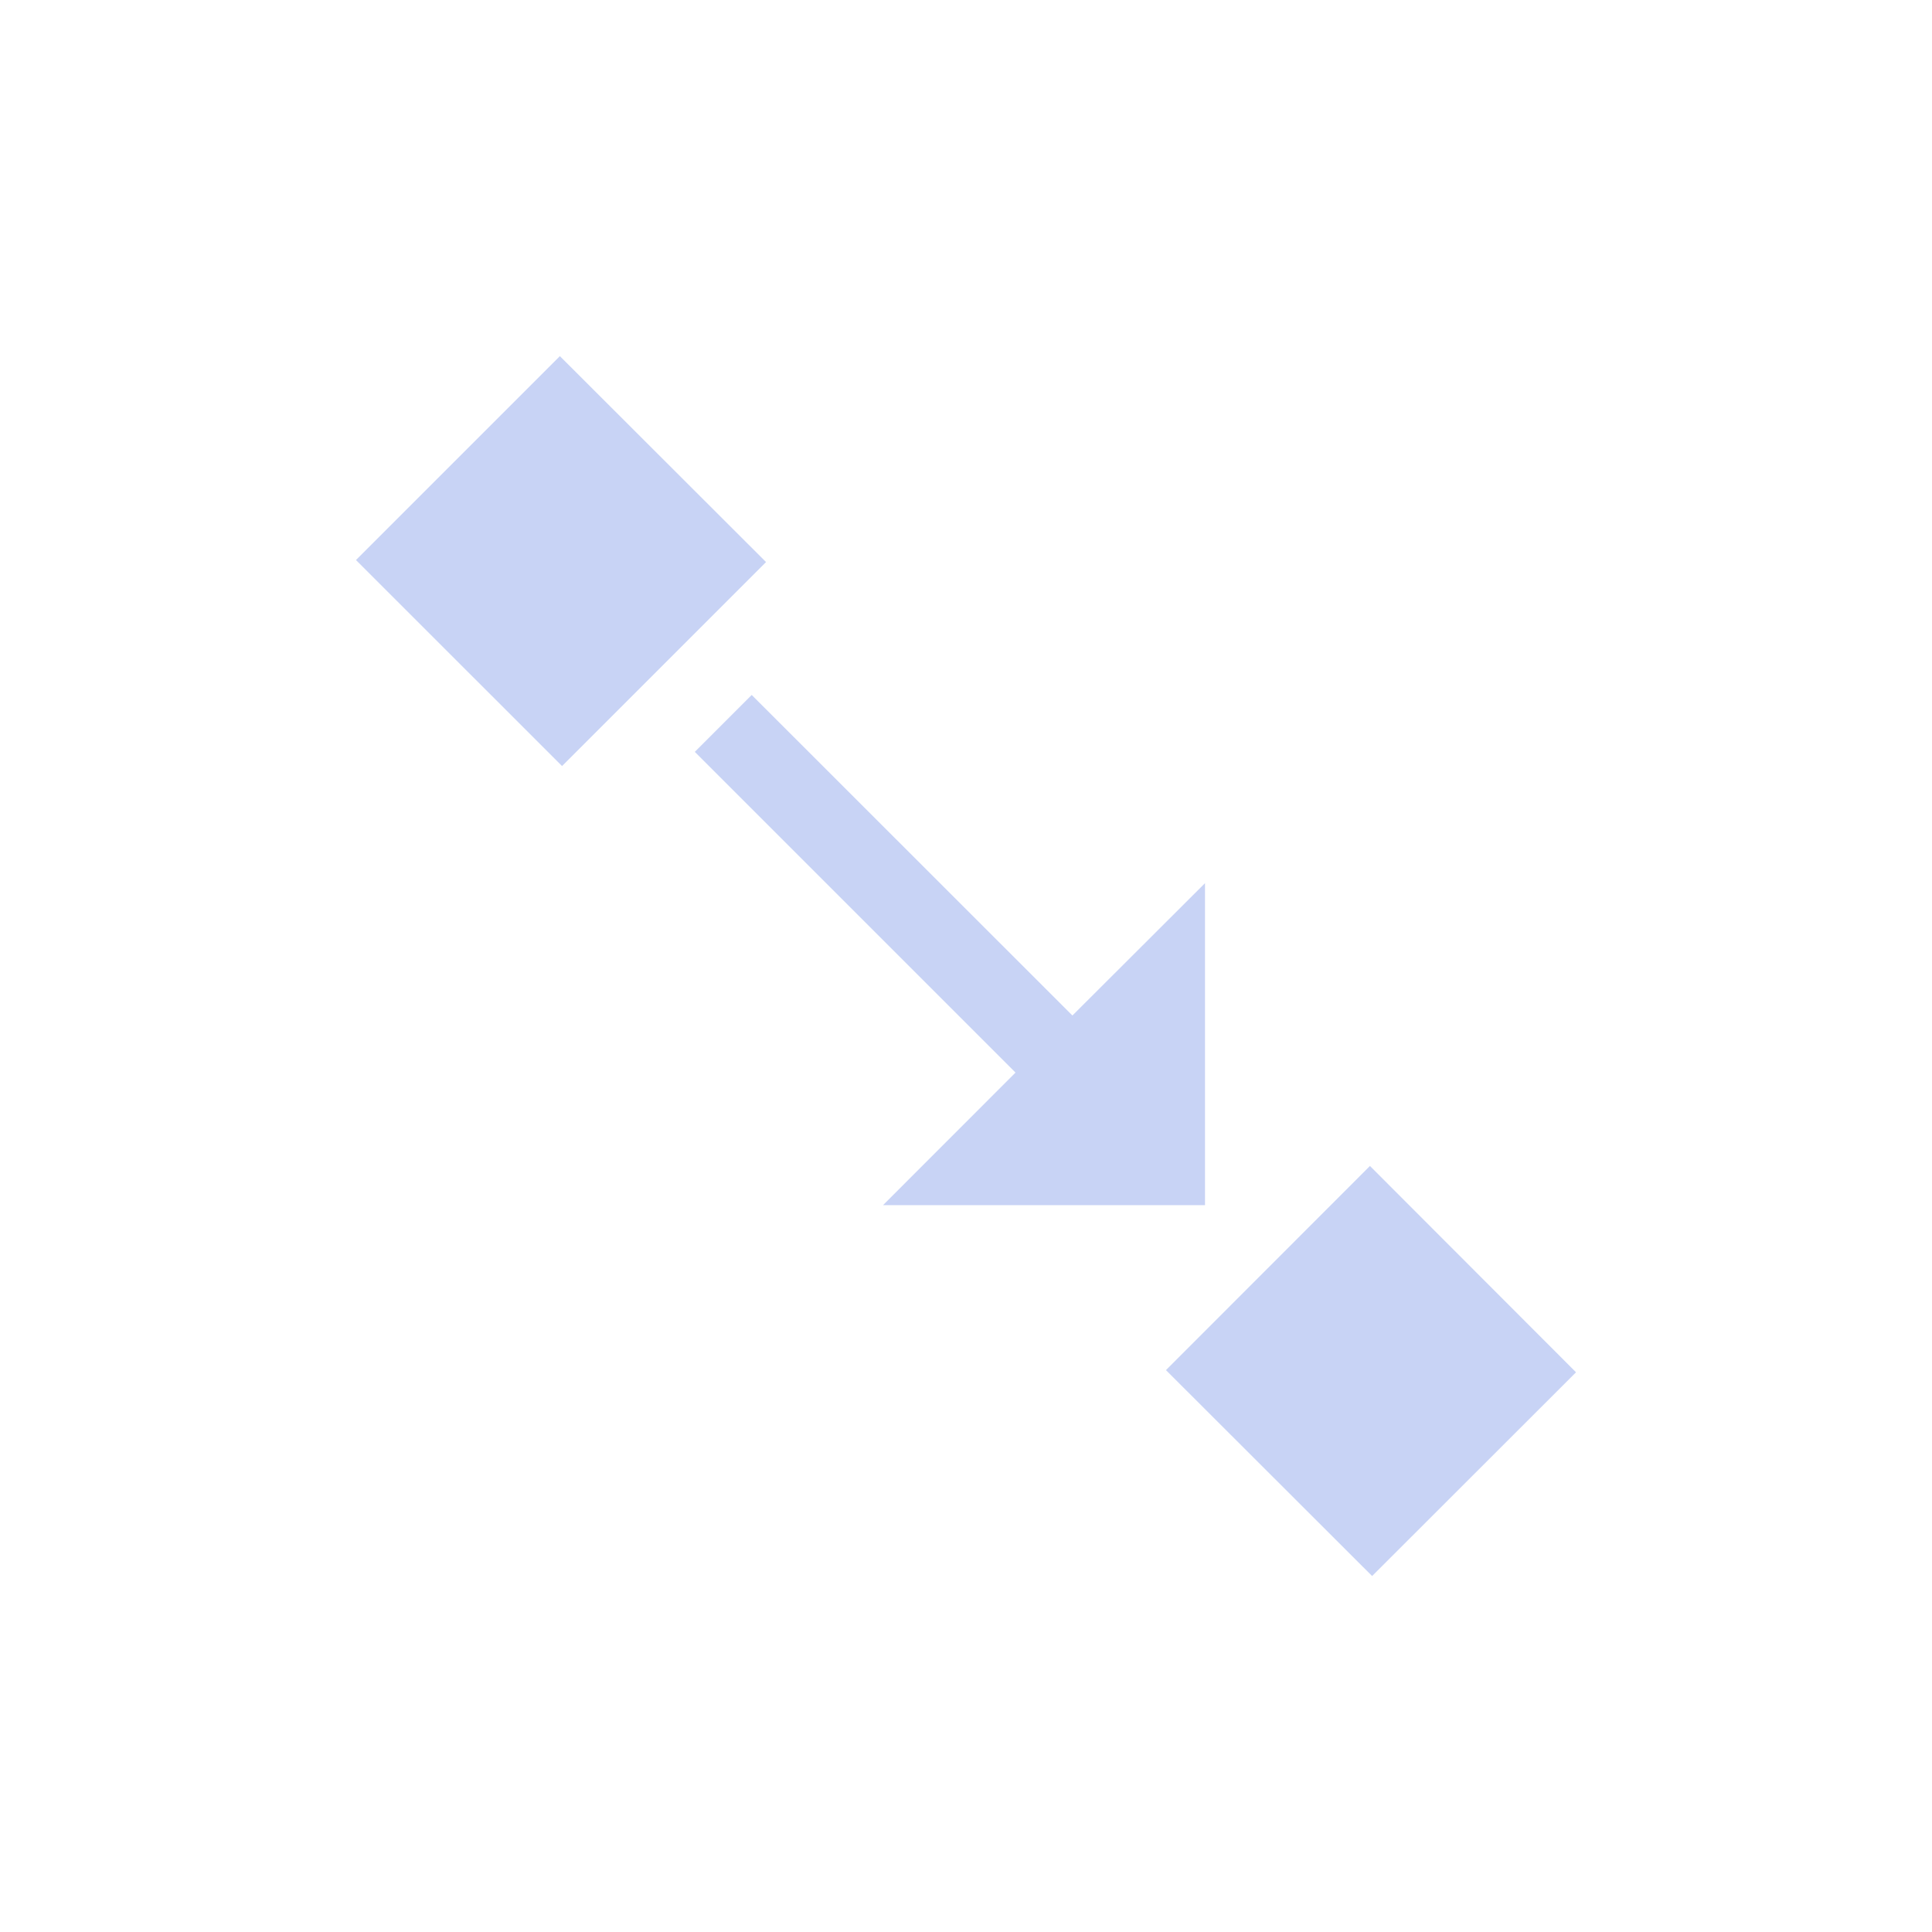 <svg xmlns="http://www.w3.org/2000/svg" width="24" height="24" viewBox="0 0 24 24">
 <defs>
  <style id="current-color-scheme" type="text/css">
   .ColorScheme-Text { color:#c8d3f5; } .ColorScheme-Highlight { color:#5294e2; }
  </style>
 </defs>
 <path style="fill:currentColor" class="ColorScheme-Text" d="M 2.955 0.424 L 0.422 2.957 L 2.982 5.516 L 5.516 2.982 L 2.955 0.424 z M 5.338 4.633 L 4.631 5.34 L 8.615 9.324 L 6.969 10.971 L 10.969 10.971 L 10.969 6.971 L 9.322 8.615 L 5.338 4.633 z M 13.018 10.484 L 10.484 13.02 L 13.045 15.578 L 15.578 13.047 L 13.018 10.484 z" transform="translate(4 4)"/>
</svg>
